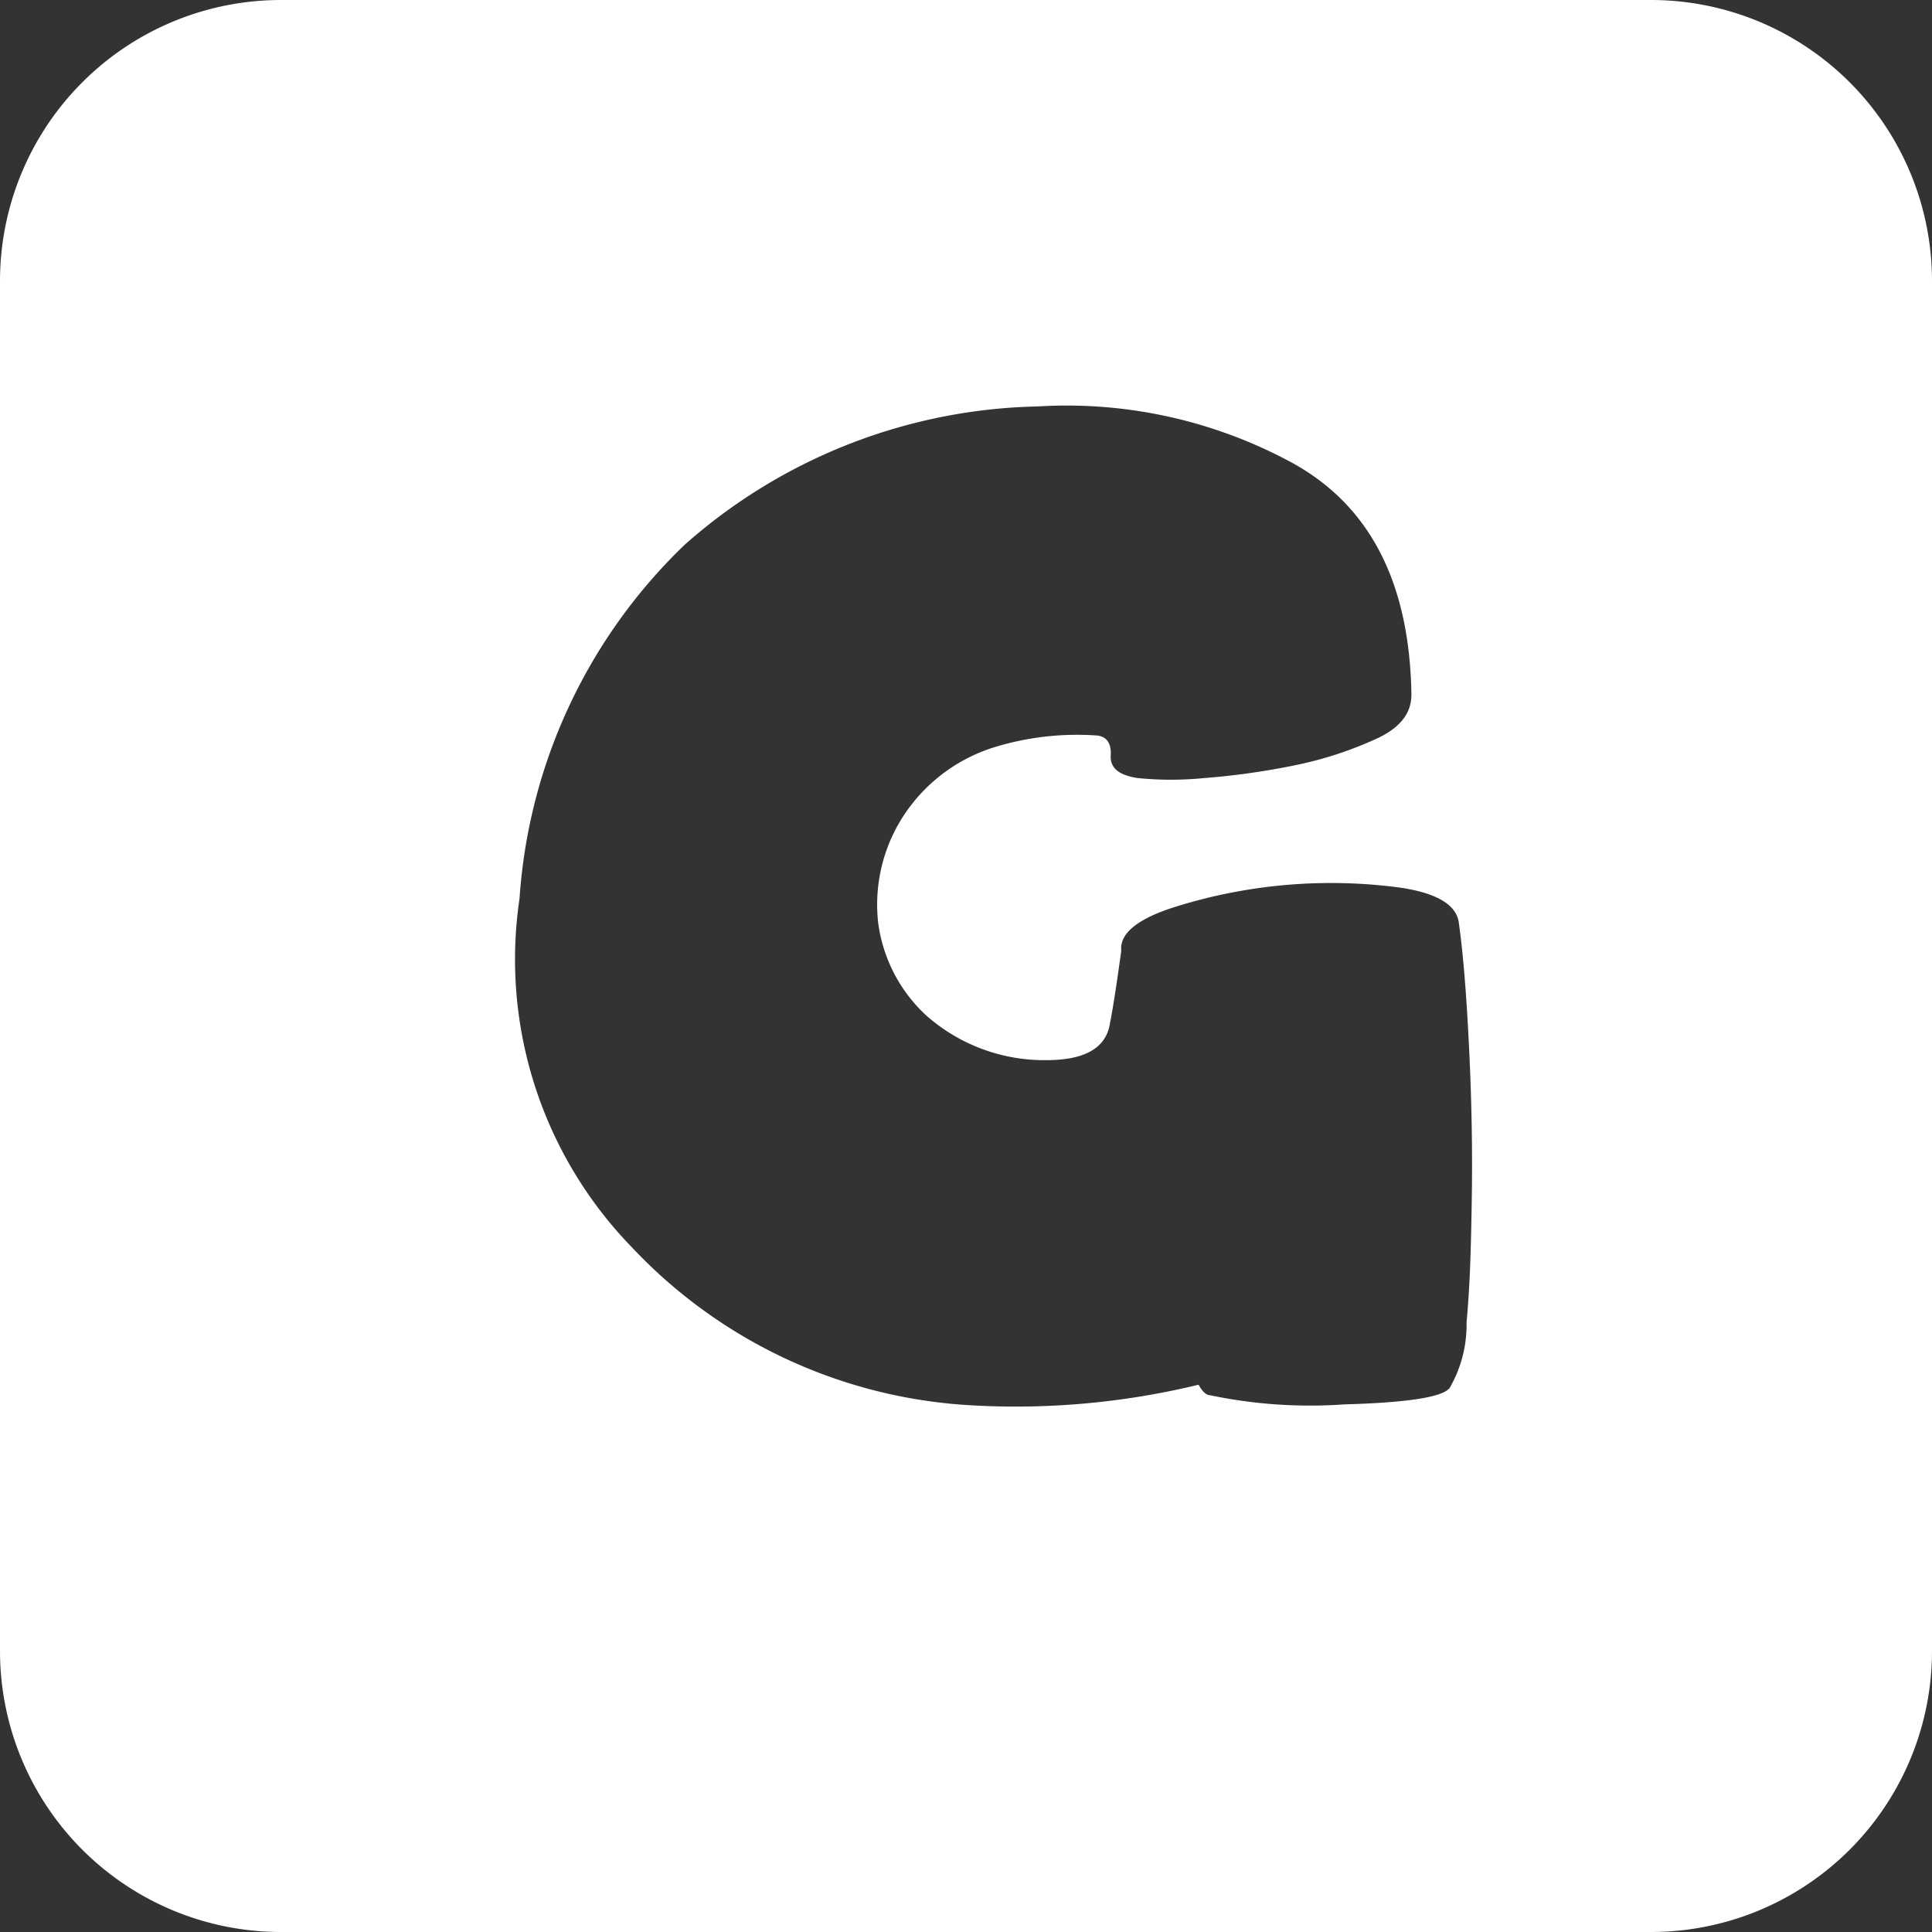 <svg xmlns="http://www.w3.org/2000/svg" viewBox="0 0 55 55"><rect x="0" y="0" width="55" height="55" fill="#333333" stroke="none"/><defs><style>.cls-1{fill:#fff;}</style></defs><title>g_white</title><g id="Layer_2" data-name="Layer 2"><g id="Black"><path class="cls-1" d="M47,0H8A8,8,0,0,0,0,8V47a8,8,0,0,0,8,8H47a8,8,0,0,0,8-8V8A8,8,0,0,0,47,0ZM41.75,37.64a3.6,3.6,0,0,1-.48,1.87c-.19.26-1.19.42-3,.47a13.91,13.91,0,0,1-3.82-.26q-.16,0-.33-.3a22.08,22.08,0,0,1-6.57.58A14.34,14.34,0,0,1,18,35.52a11.76,11.76,0,0,1-3.21-9.94A15.39,15.39,0,0,1,19.5,15.5a15.63,15.63,0,0,1,10.05-3.93,13.46,13.46,0,0,1,7.28,1.63c2.18,1.22,3.3,3.4,3.35,6.57,0,.48-.25.89-.91,1.22a10.59,10.59,0,0,1-2.33.78,20.77,20.77,0,0,1-2.66.38,9.56,9.56,0,0,1-1.89,0c-.54-.08-.79-.29-.77-.64s-.11-.53-.37-.57a8,8,0,0,0-3,.35,4.78,4.78,0,0,0-2.62,2.08,4.63,4.63,0,0,0-.63,2.9,4.36,4.36,0,0,0,1.37,2.64,5.07,5.07,0,0,0,3.42,1.27c1.07,0,1.67-.33,1.8-1s.23-1.4.33-2.11c-.05-.47.41-.87,1.37-1.2a14.82,14.82,0,0,1,6.58-.6c1,.15,1.59.47,1.66,1,.13.93.22,2.11.29,3.53s.1,2.84.08,4.22S41.85,36.58,41.75,37.64Z"/></g></g></svg>